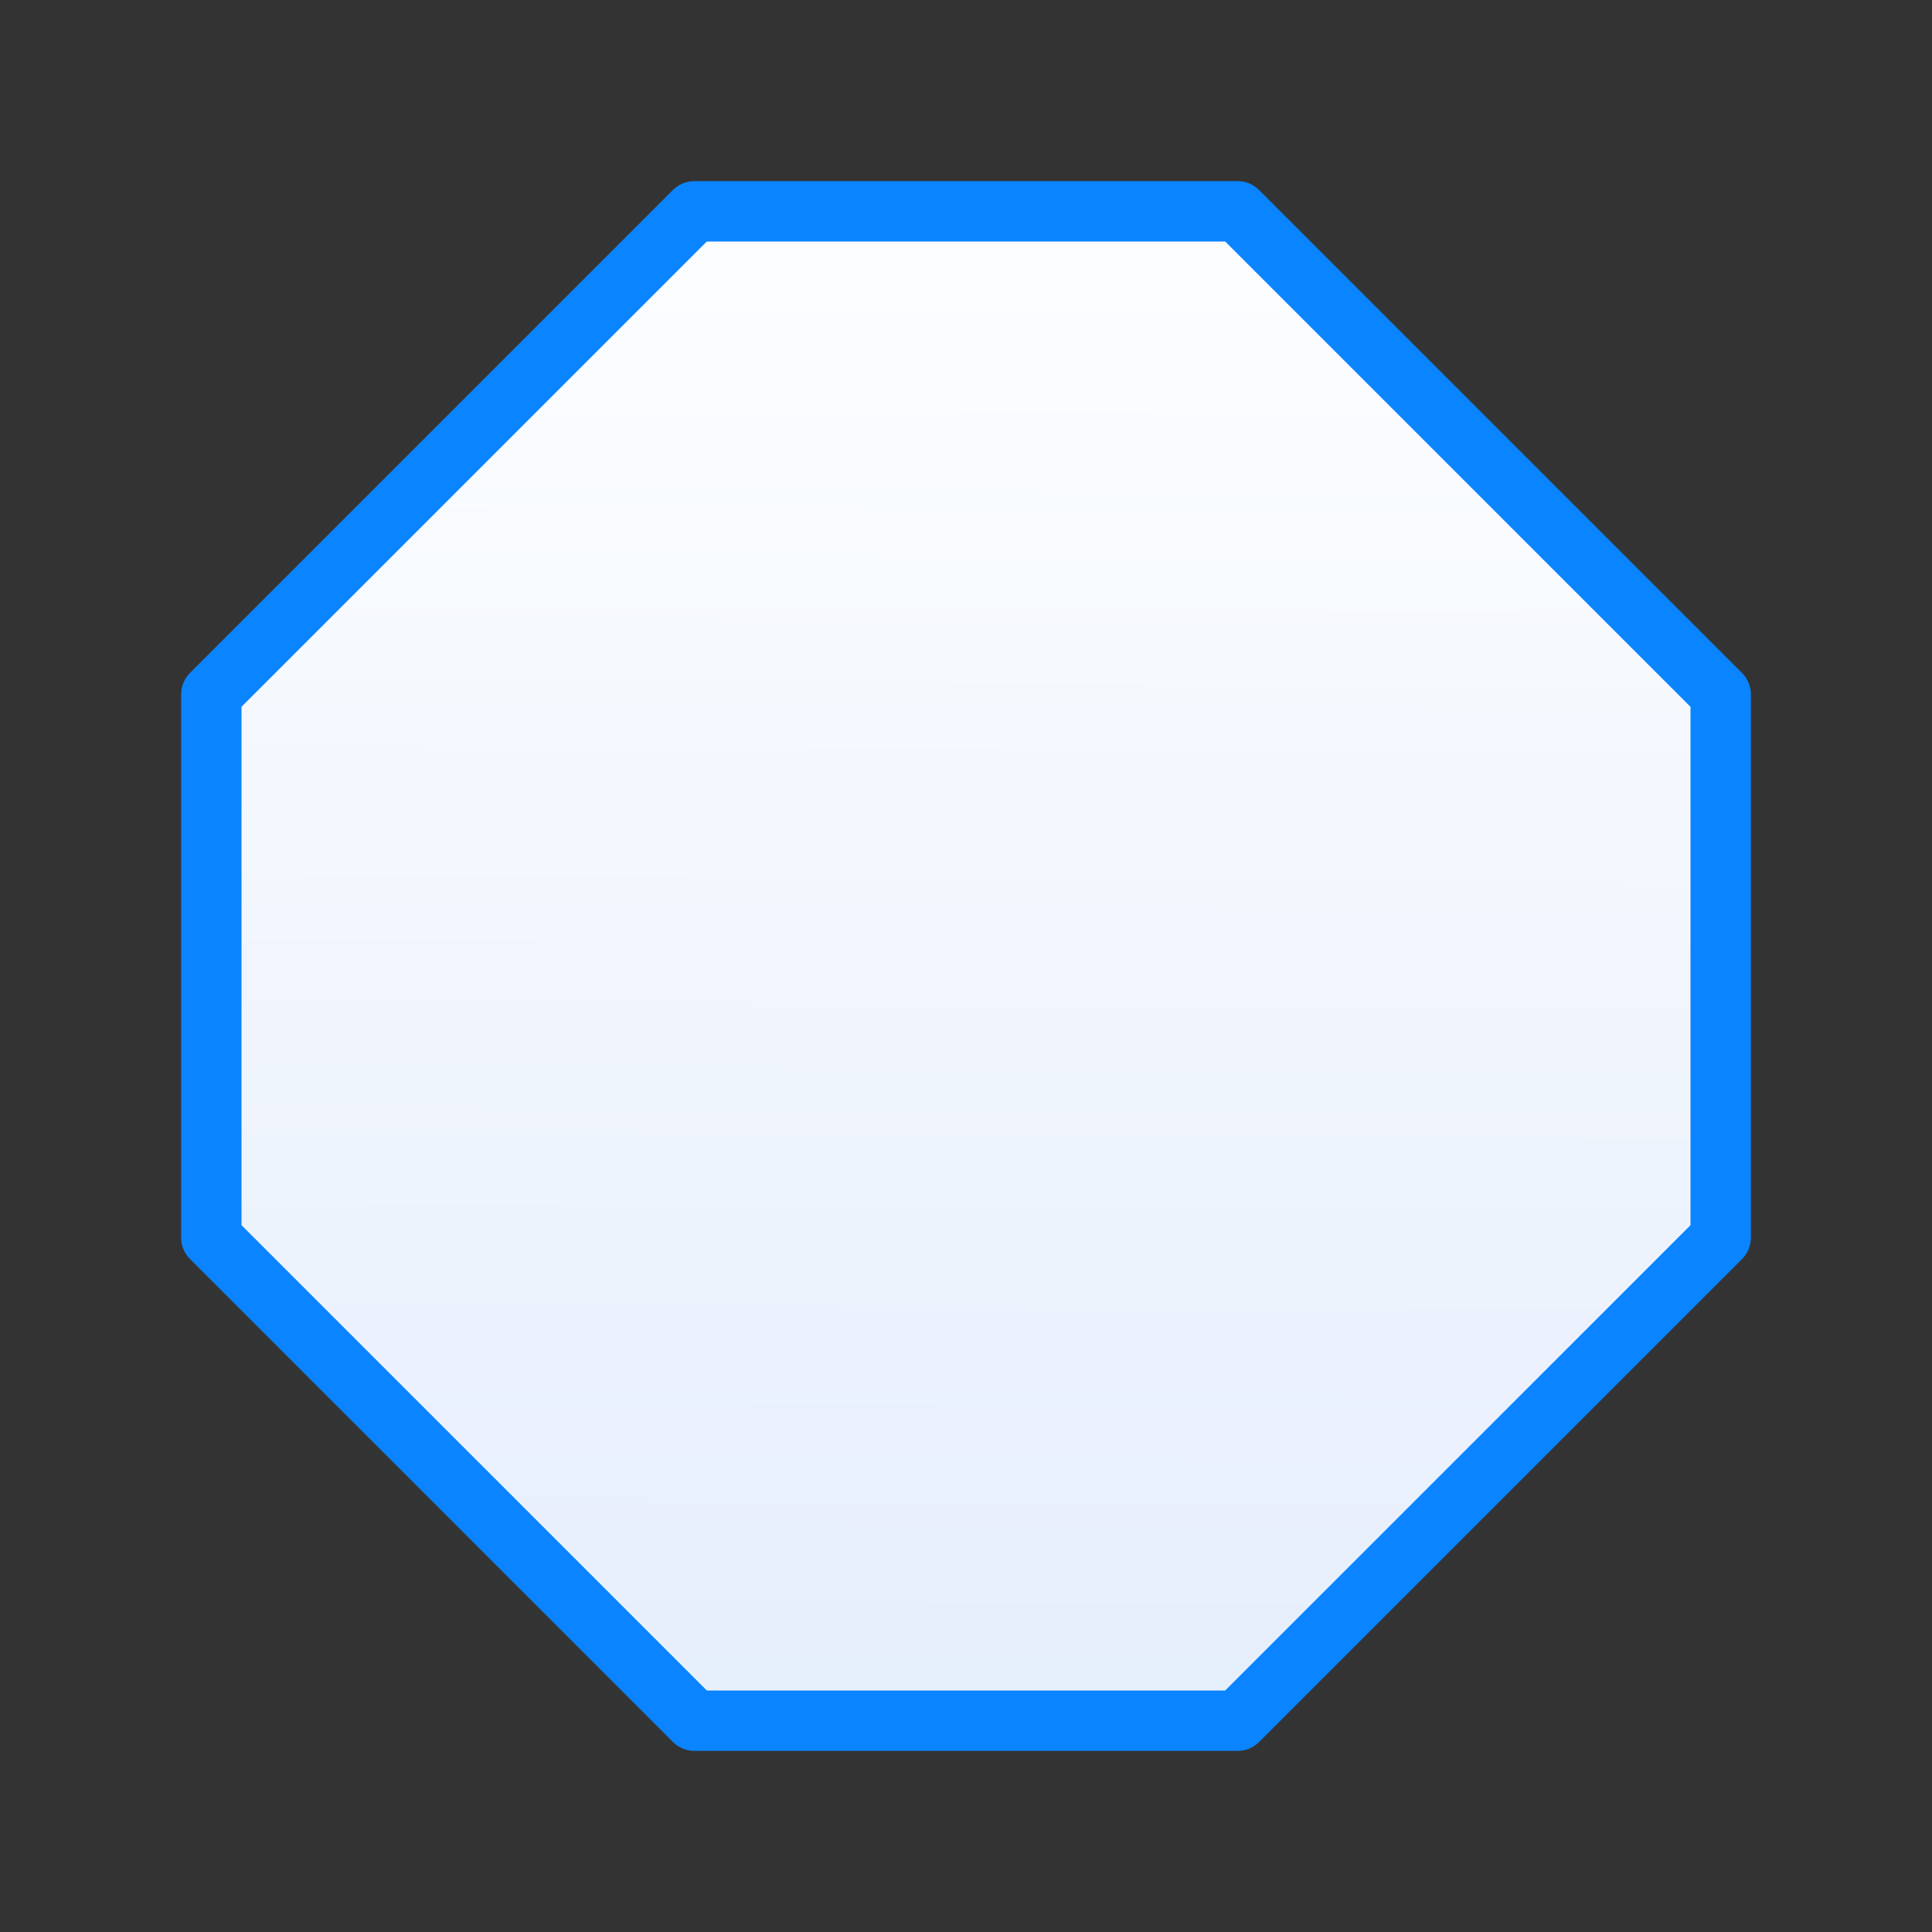 <svg viewBox="0 0 32 32" xmlns="http://www.w3.org/2000/svg" xmlns:xlink="http://www.w3.org/1999/xlink"><rect x="0" y="0" width="32" height="32" fill="#333333" stroke="none"/><linearGradient id="a" gradientUnits="userSpaceOnUse" x1="-2.762" x2="-2.661" y1="28.949" y2="4.271"><stop offset="0" stop-color="#e5eefc"/><stop offset="1" stop-color="#fcfdff"/></linearGradient><path d="m11.5 3.5-8 8v9l8 8h9l8-8v-9l-8-8z" fill="url(#a)" stroke="#0a84ff" stroke-linecap="round" stroke-linejoin="round"/></svg>